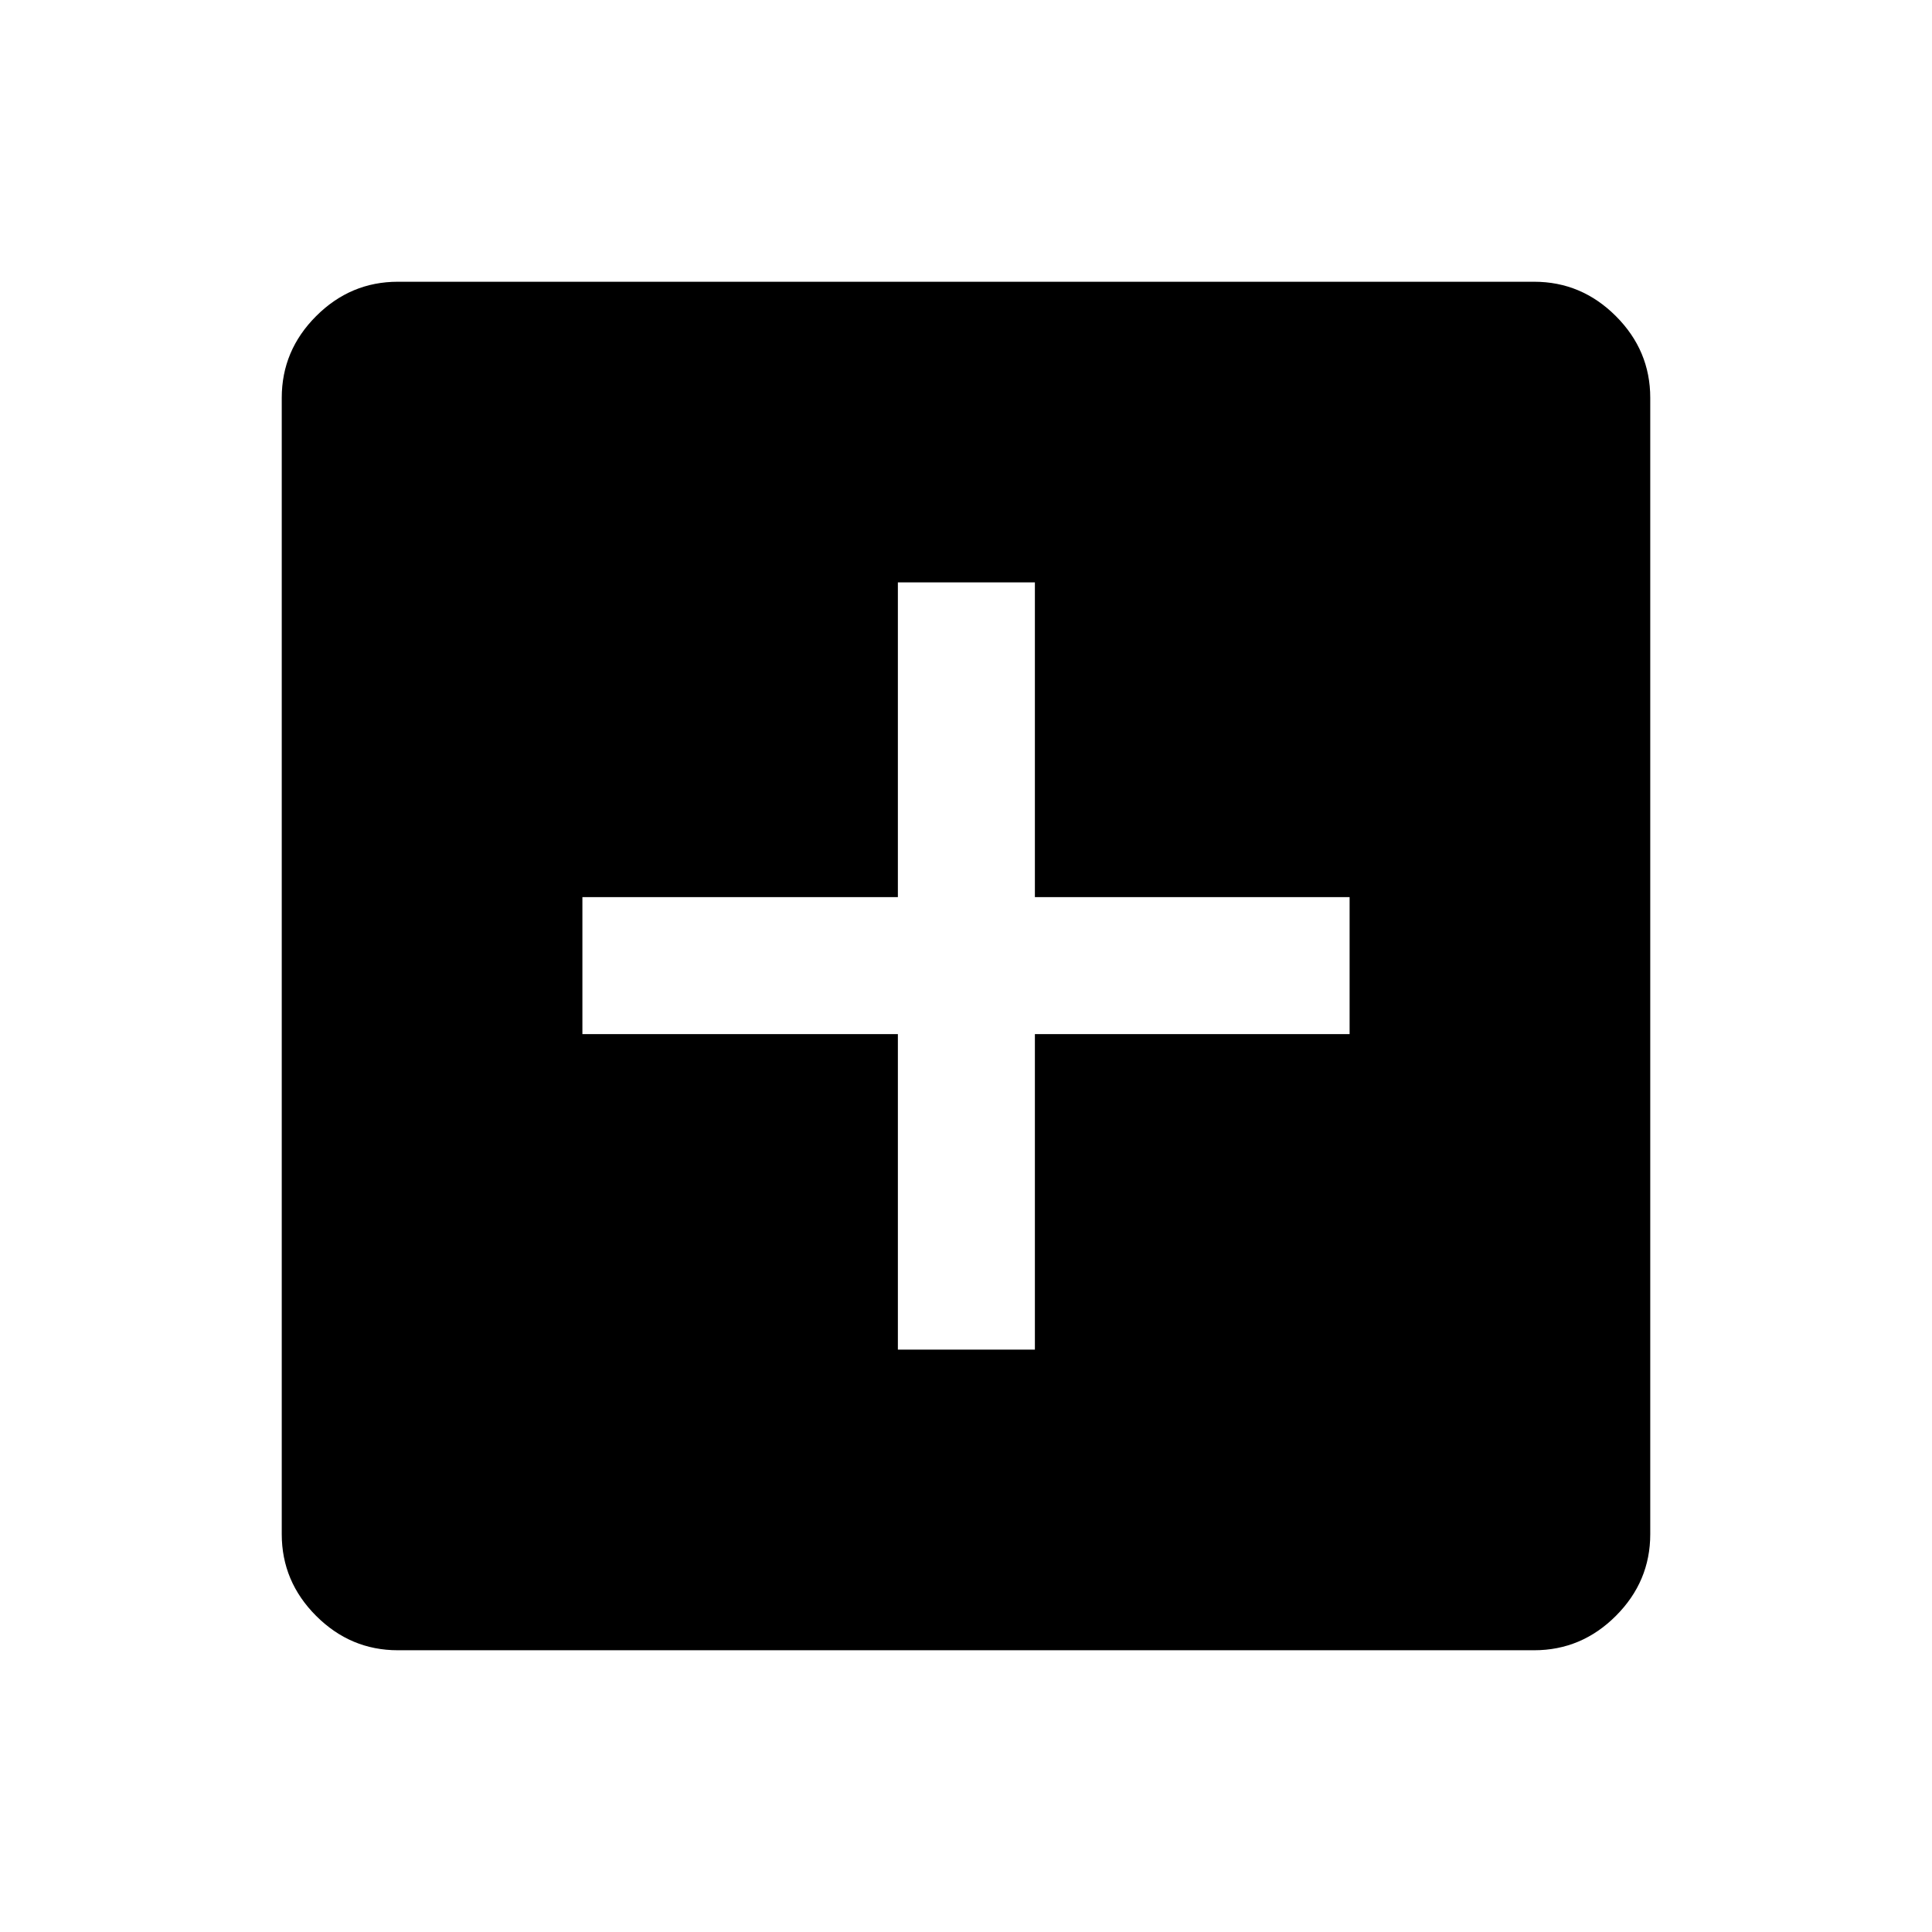 <svg xmlns="http://www.w3.org/2000/svg" width="48" height="48" viewBox="0 -960 960 960"><path d="M446.15-289.39h68.08v-156.76h156.38v-68.08H514.23v-156.38h-68.08v156.38H289.39v68.08h156.76v156.76ZM197.69-140q-23.53 0-40.61-17.08T140-197.69v-564.62q0-23.53 17.08-40.61T197.69-820h564.62q23.53 0 40.61 17.08T820-762.31v564.62q0 23.53-17.08 40.61T762.31-140H197.69Z"/></svg>